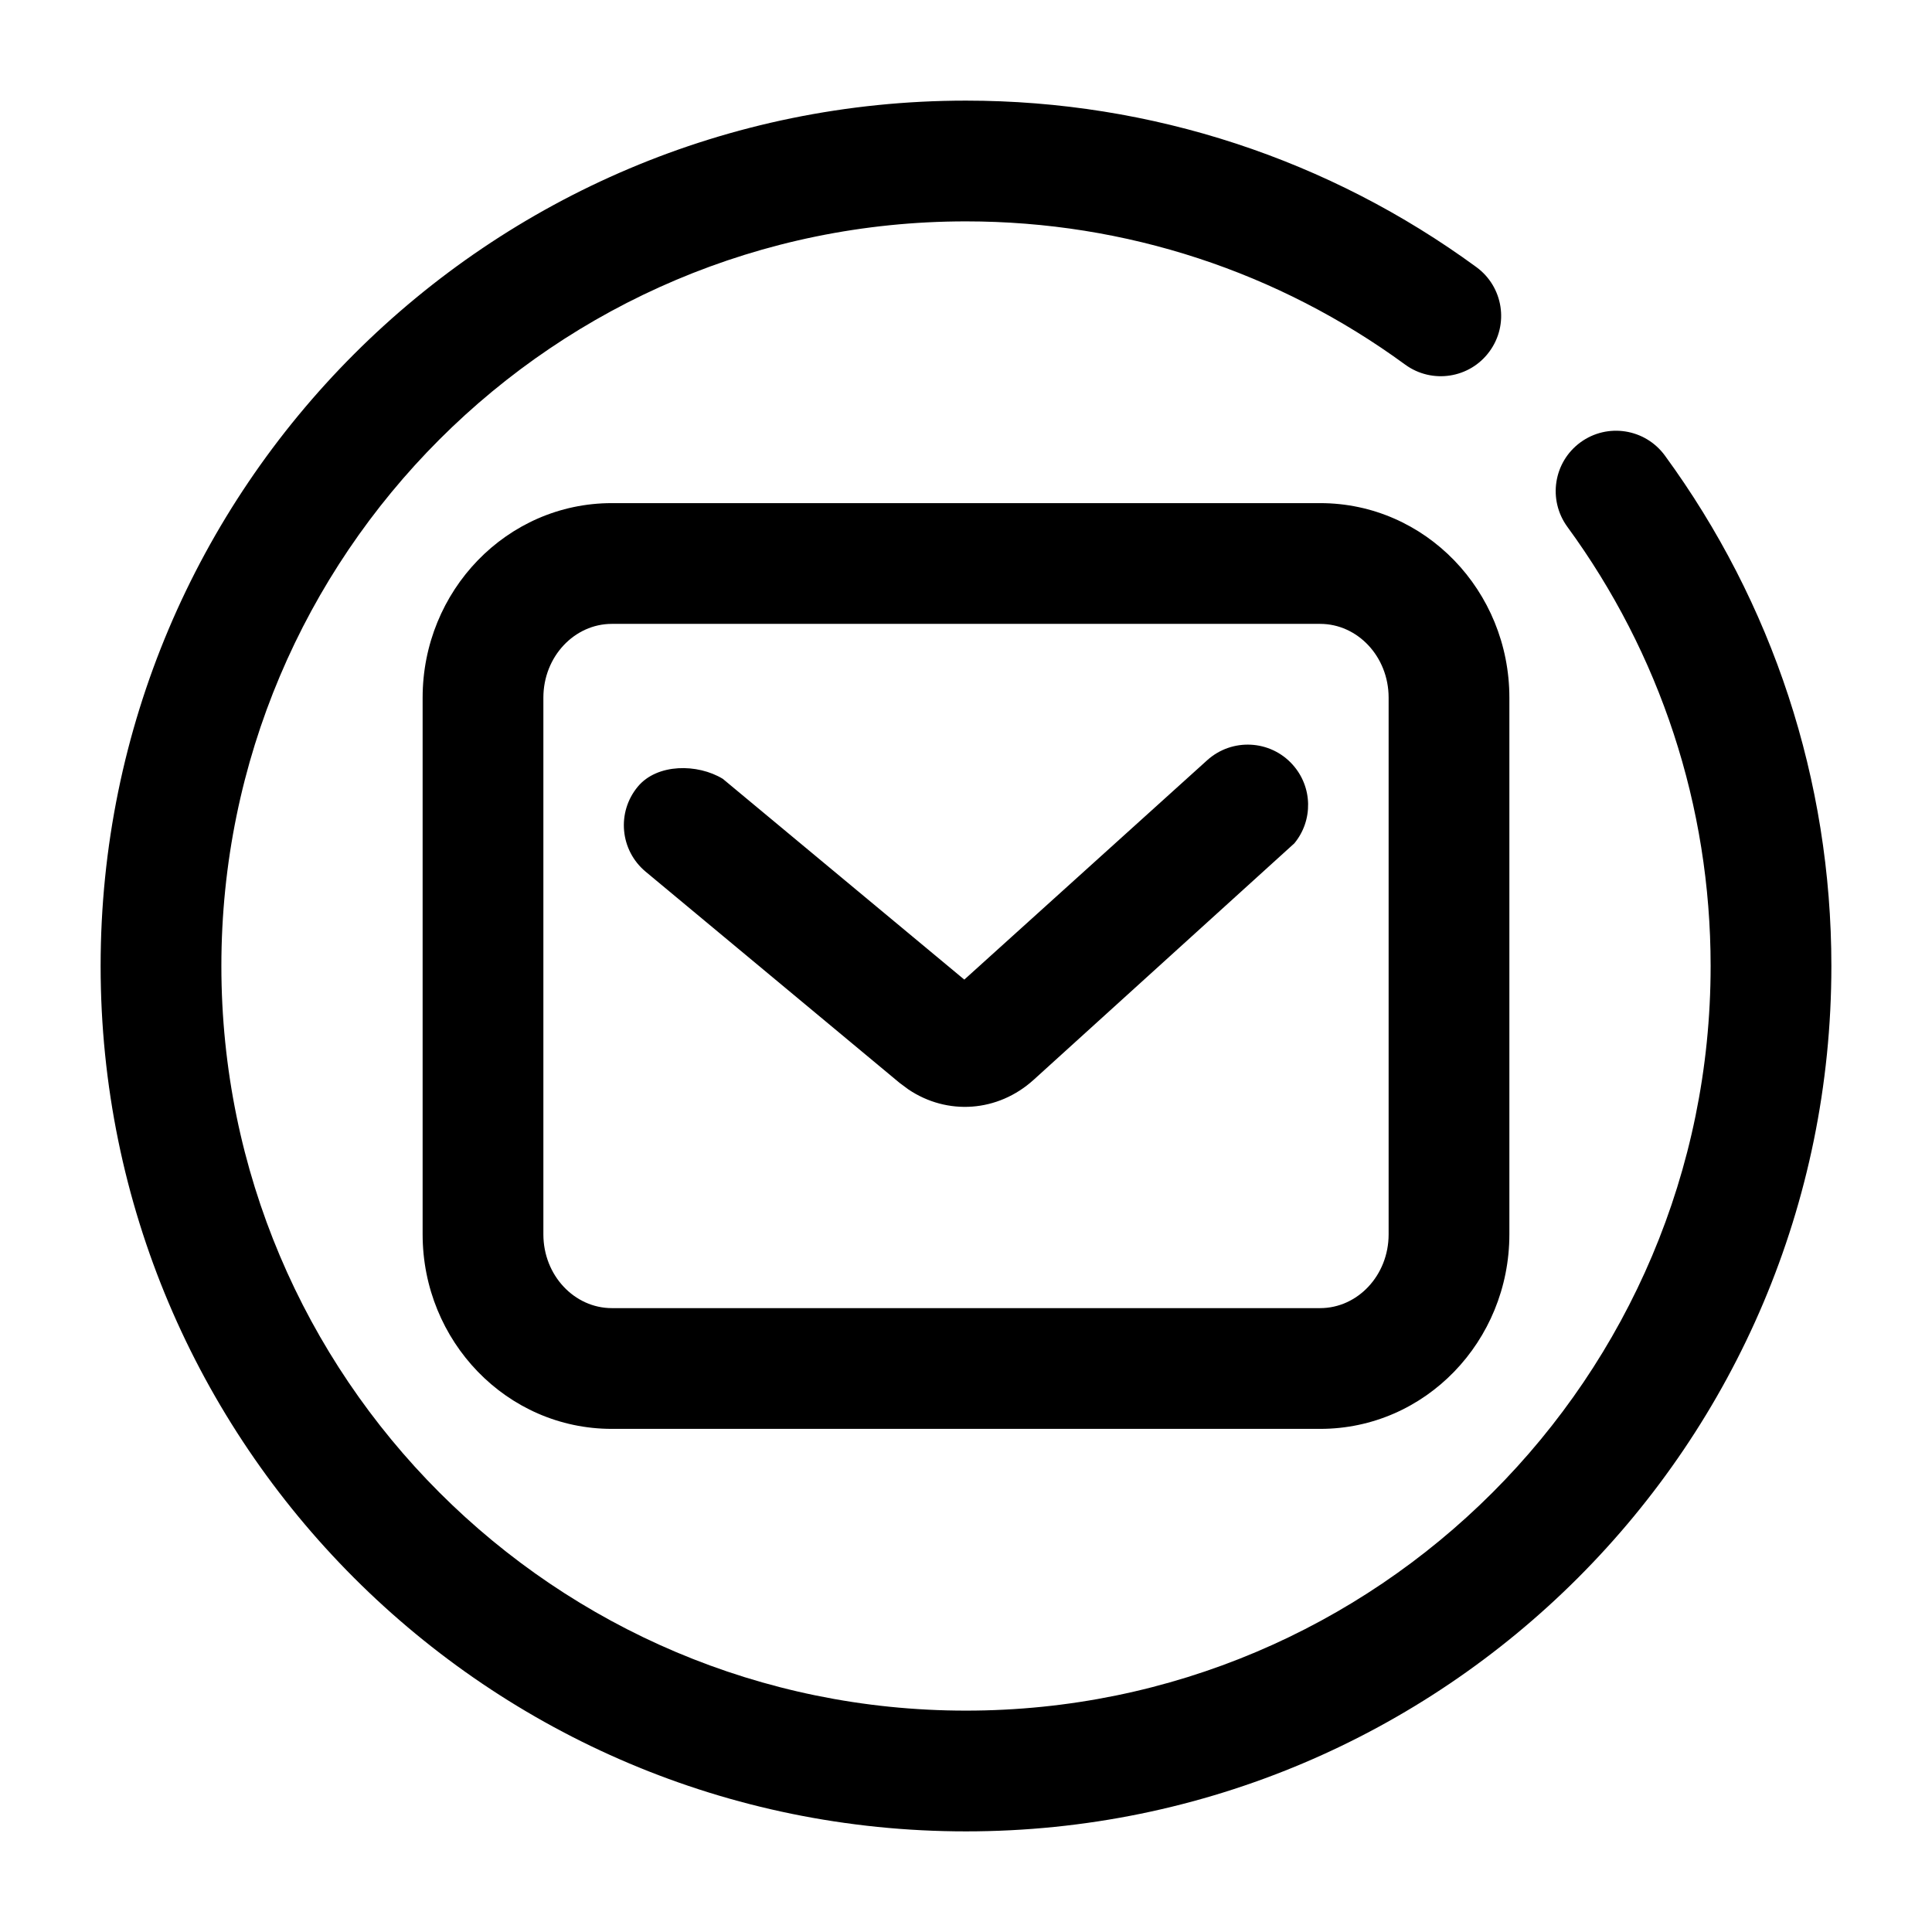 <svg viewBox="0 0 24 24" xmlns="http://www.w3.org/2000/svg"
	xmlns:xlink="http://www.w3.org/1999/xlink">
	<defs />
	<g opacity="0" />
	<path id="矢量 141"
		d="M12 1.25C14.311 1.25 16.514 1.982 18.34 3.318C18.675 3.563 18.748 4.032 18.503 4.366C18.259 4.701 17.789 4.773 17.455 4.529C15.883 3.379 13.99 2.75 12 2.75C6.891 2.75 2.75 6.891 2.75 12C2.75 17.109 6.891 21.25 12 21.25C17.109 21.25 21.25 17.109 21.25 12C21.25 10.009 20.62 8.116 19.47 6.544C19.226 6.209 19.298 5.74 19.633 5.495C19.967 5.251 20.436 5.324 20.681 5.658C22.017 7.485 22.75 9.688 22.75 12C22.75 17.937 17.937 22.75 12 22.75C6.063 22.75 1.25 17.937 1.25 12C1.25 6.063 6.063 1.25 12 1.25ZM18.75 8.667C18.75 7.339 17.705 6.25 16.4 6.25L7.6 6.25C6.295 6.25 5.25 7.339 5.25 8.667L5.25 15.333C5.25 16.661 6.295 17.75 7.6 17.75L16.4 17.75C17.705 17.75 18.75 16.661 18.75 15.333L18.75 8.667ZM16.4 7.75L7.6 7.75C7.138 7.75 6.75 8.154 6.75 8.667L6.75 15.333C6.75 15.846 7.138 16.25 7.6 16.25L16.4 16.25C16.862 16.25 17.25 15.846 17.25 15.333L17.25 8.667C17.25 8.154 16.862 7.75 16.4 7.75ZM16.079 10.476C16.312 10.194 16.309 9.777 16.056 9.497C15.779 9.19 15.305 9.166 14.997 9.443L11.979 12.169L8.979 9.675C8.667 9.485 8.164 9.482 7.923 9.772C7.658 10.091 7.702 10.563 8.02 10.828L11.175 13.452L11.284 13.533C11.768 13.859 12.395 13.816 12.839 13.415L16.079 10.476Z"
		fill-rule="evenodd" />
</svg>
